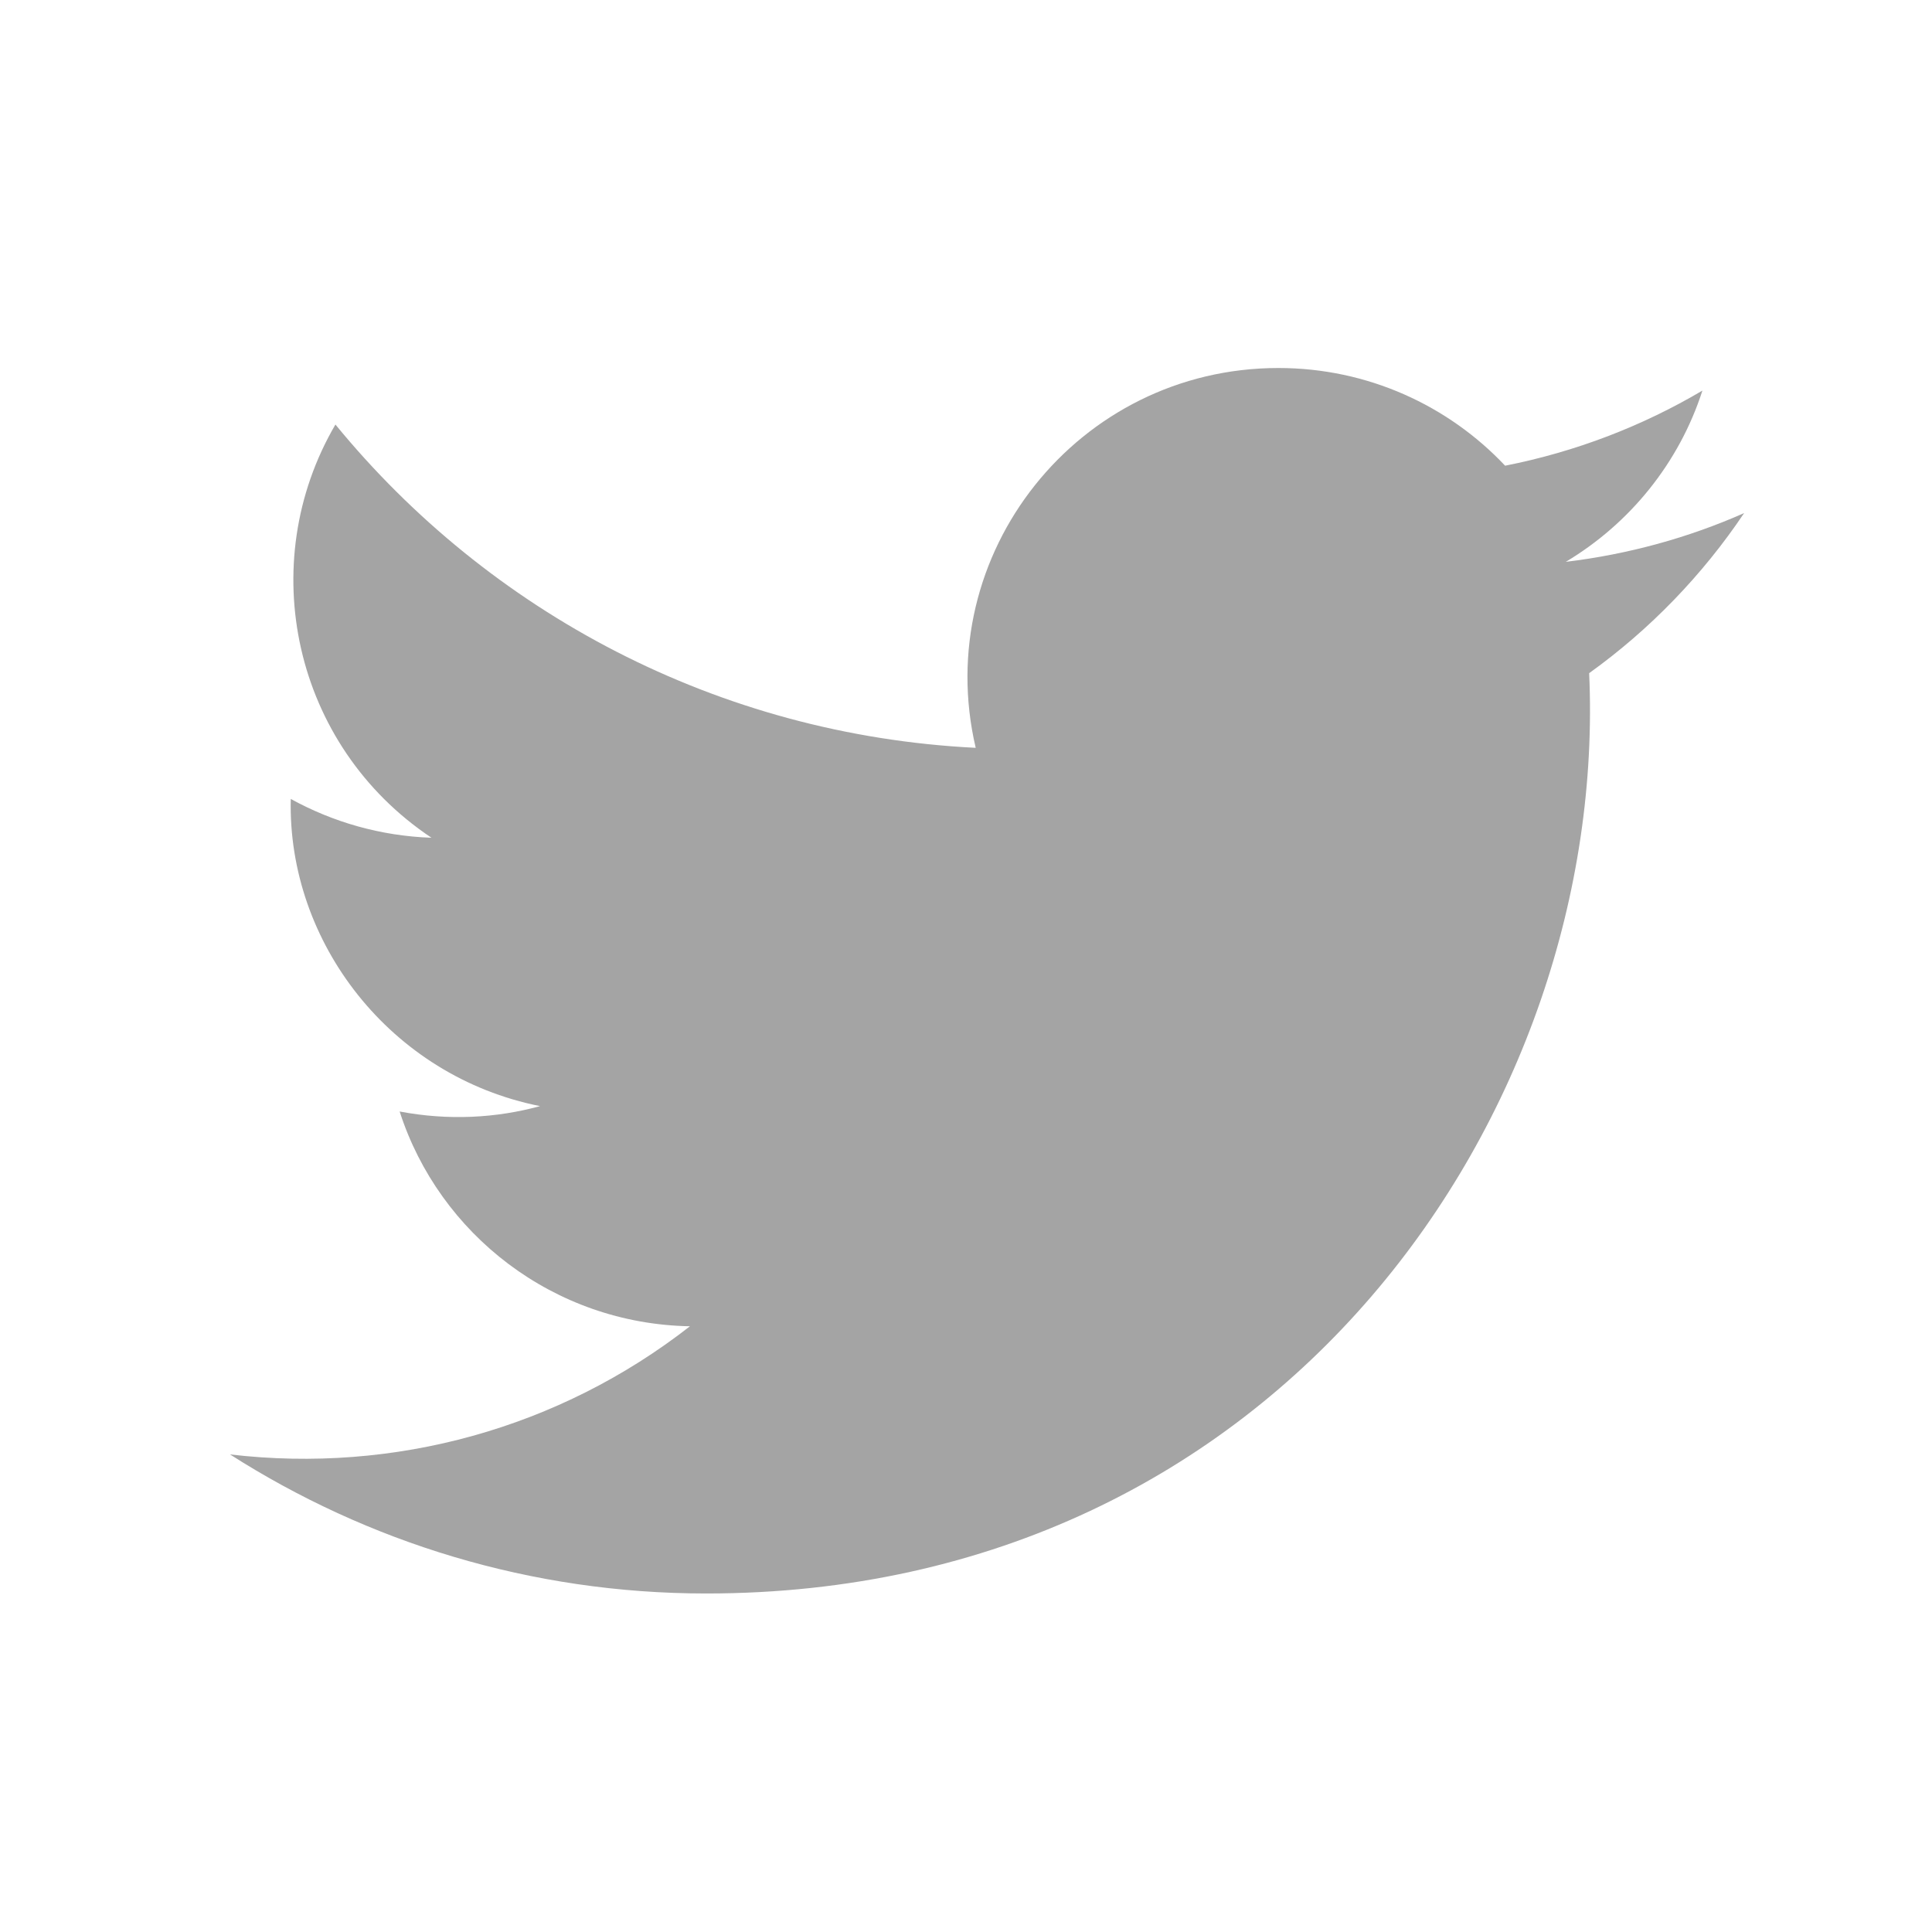 <?xml version="1.0" encoding="UTF-8"?>
<svg width="42px" height="42px" viewBox="0 0 42 42" version="1.1" xmlns="http://www.w3.org/2000/svg" xmlns:xlink="http://www.w3.org/1999/xlink">
    <!-- Generator: Sketch 55.1 (78136) - https://sketchapp.com -->
    <title>Tala_Web_FooterIcon_TW@1x</title>
    <desc>Created with Sketch.</desc>
    <defs>
        <path d="M21.211,16.257 C15.598,15.978 10.625,13.299 7.292,9.229 L7.292,9.229 C5.523,12.252 6.374,16.208 9.38,18.212 L9.38,18.212 C8.276,18.174 7.233,17.871 6.321,17.368 L6.321,17.368 C6.247,20.484 8.49,23.399 11.74,24.046 L11.74,24.046 C10.791,24.307 9.748,24.364 8.688,24.163 L8.688,24.163 C9.548,26.835 12.04,28.779 14.999,28.832 L14.999,28.832 C12.159,31.049 8.582,32.039 5,31.618 L5,31.618 C7.989,33.526 11.539,34.641 15.352,34.641 L15.352,34.641 C27.889,34.641 34.974,24.095 34.547,14.634 L34.547,14.634 C35.866,13.687 37.011,12.502 37.916,11.154 L37.916,11.154 C36.705,11.69 35.403,12.049 34.039,12.214 L34.039,12.214 C35.433,11.381 36.503,10.063 37.009,8.491 L37.009,8.491 C35.703,9.263 34.256,9.821 32.72,10.124 L32.72,10.124 C31.488,8.817 29.731,8 27.792,8 L27.792,8 C23.43,8 20.225,12.051 21.211,16.257 L21.211,16.257 Z" id="path-1"></path>
    </defs>
    <g id="Tala_Web_FooterIcon_TW" stroke="none" stroke-width="1" fill="none" fill-rule="evenodd">
        <g>
            <rect id="Rectangle" fill-opacity="0" fill="#757575" x="0" y="0" width="42" height="42"></rect>
            <mask id="mask-2" fill="white">
                <use xlink:href="#path-1"></use>
            </mask>
            <use id="Clip-9" fill="#a4a4a4" xlink:href="#path-1"></use>
        </g>
    </g>
</svg>